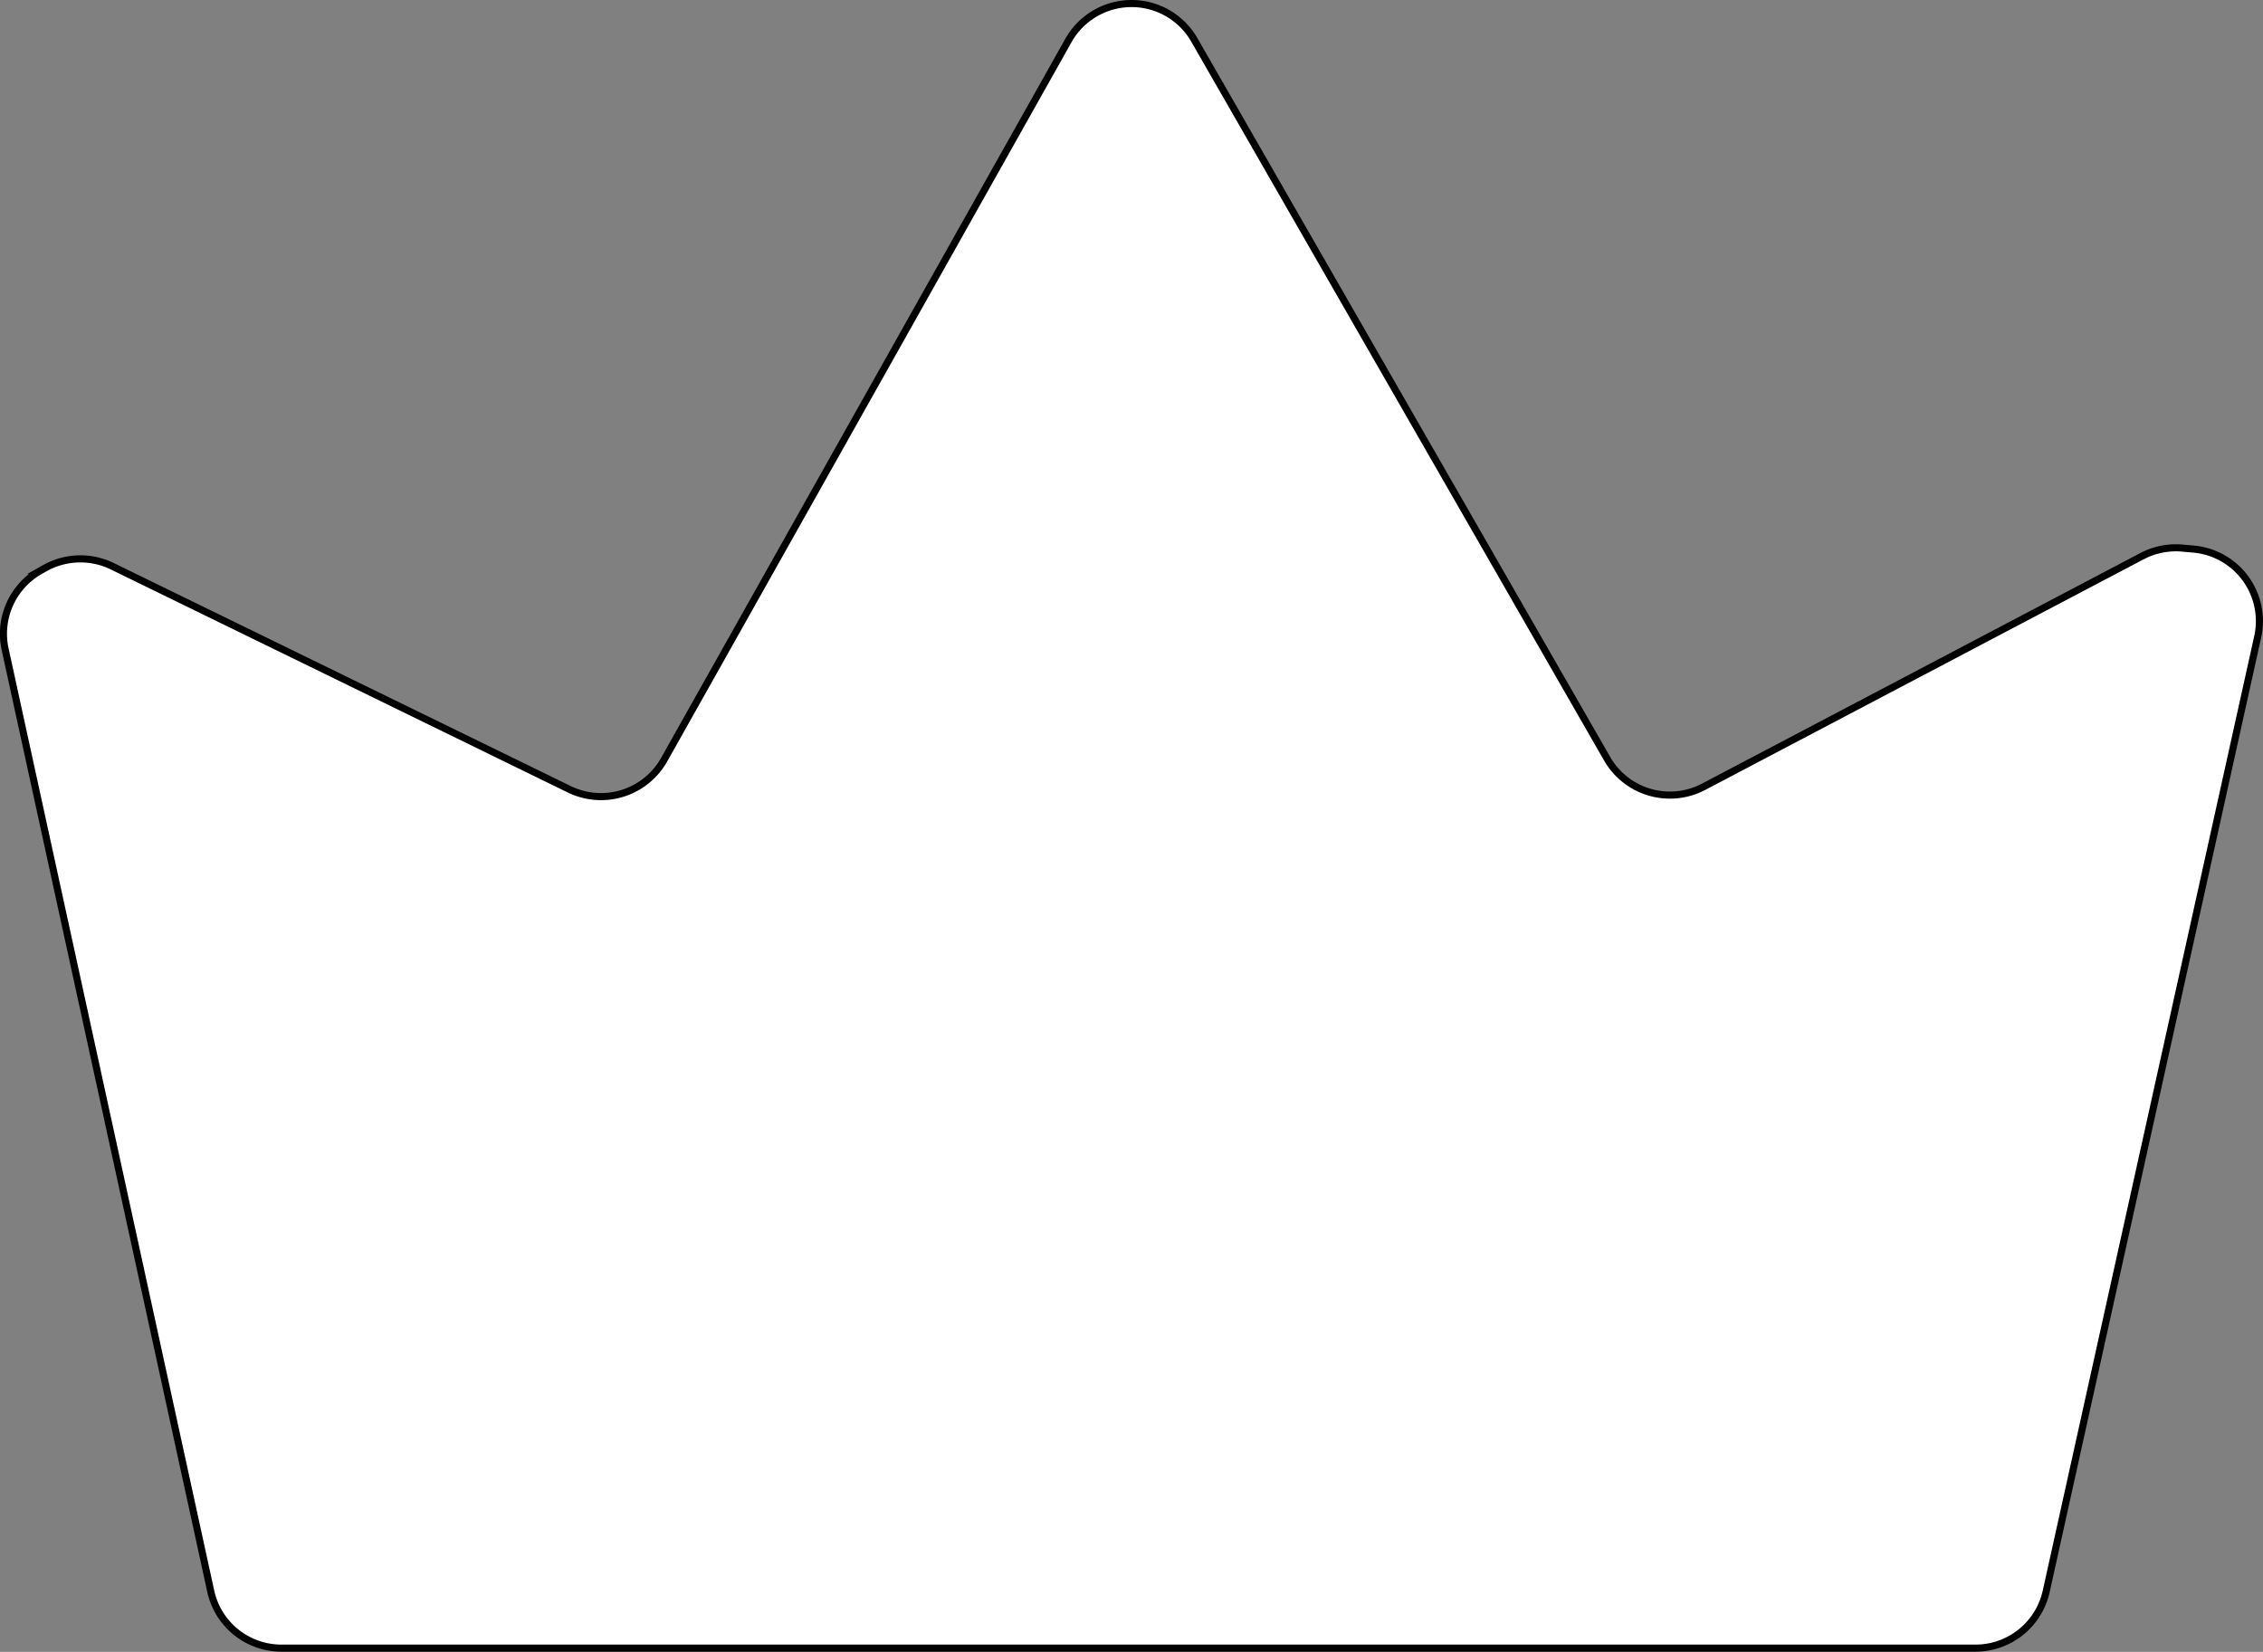 <svg xmlns="http://www.w3.org/2000/svg" viewBox="0 0 319.09 232.92"><rect x="0" y="0" width="319.09" height="232.92" fill="#808080" stroke="none"/><defs><style>.cls-1{fill:#fff;stroke:#000;stroke-miterlimit:10;}</style></defs><g id="Layer_2" data-name="Layer 2"><g id="Layer_1-2" data-name="Layer 1"><path class="cls-1" d="M226.62,107,168.4,5.62A10.19,10.19,0,0,0,159.55.5h0a10.21,10.21,0,0,0-8.9,5.21l-57,101.4a10.21,10.21,0,0,1-13.38,4.18L15.81,79.83a10.26,10.26,0,0,0-9.47.27l-.62.35a10.21,10.21,0,0,0-5,11.08l29,132.86a10.2,10.2,0,0,0,10,8h238.8a10.21,10.21,0,0,0,10-8L318.34,89.8a10.2,10.2,0,0,0-9.06-12.38l-1.58-.14a10.26,10.26,0,0,0-5.65,1.13l-61.82,32.52A10.21,10.21,0,0,1,226.62,107Z"/></g></g></svg>
